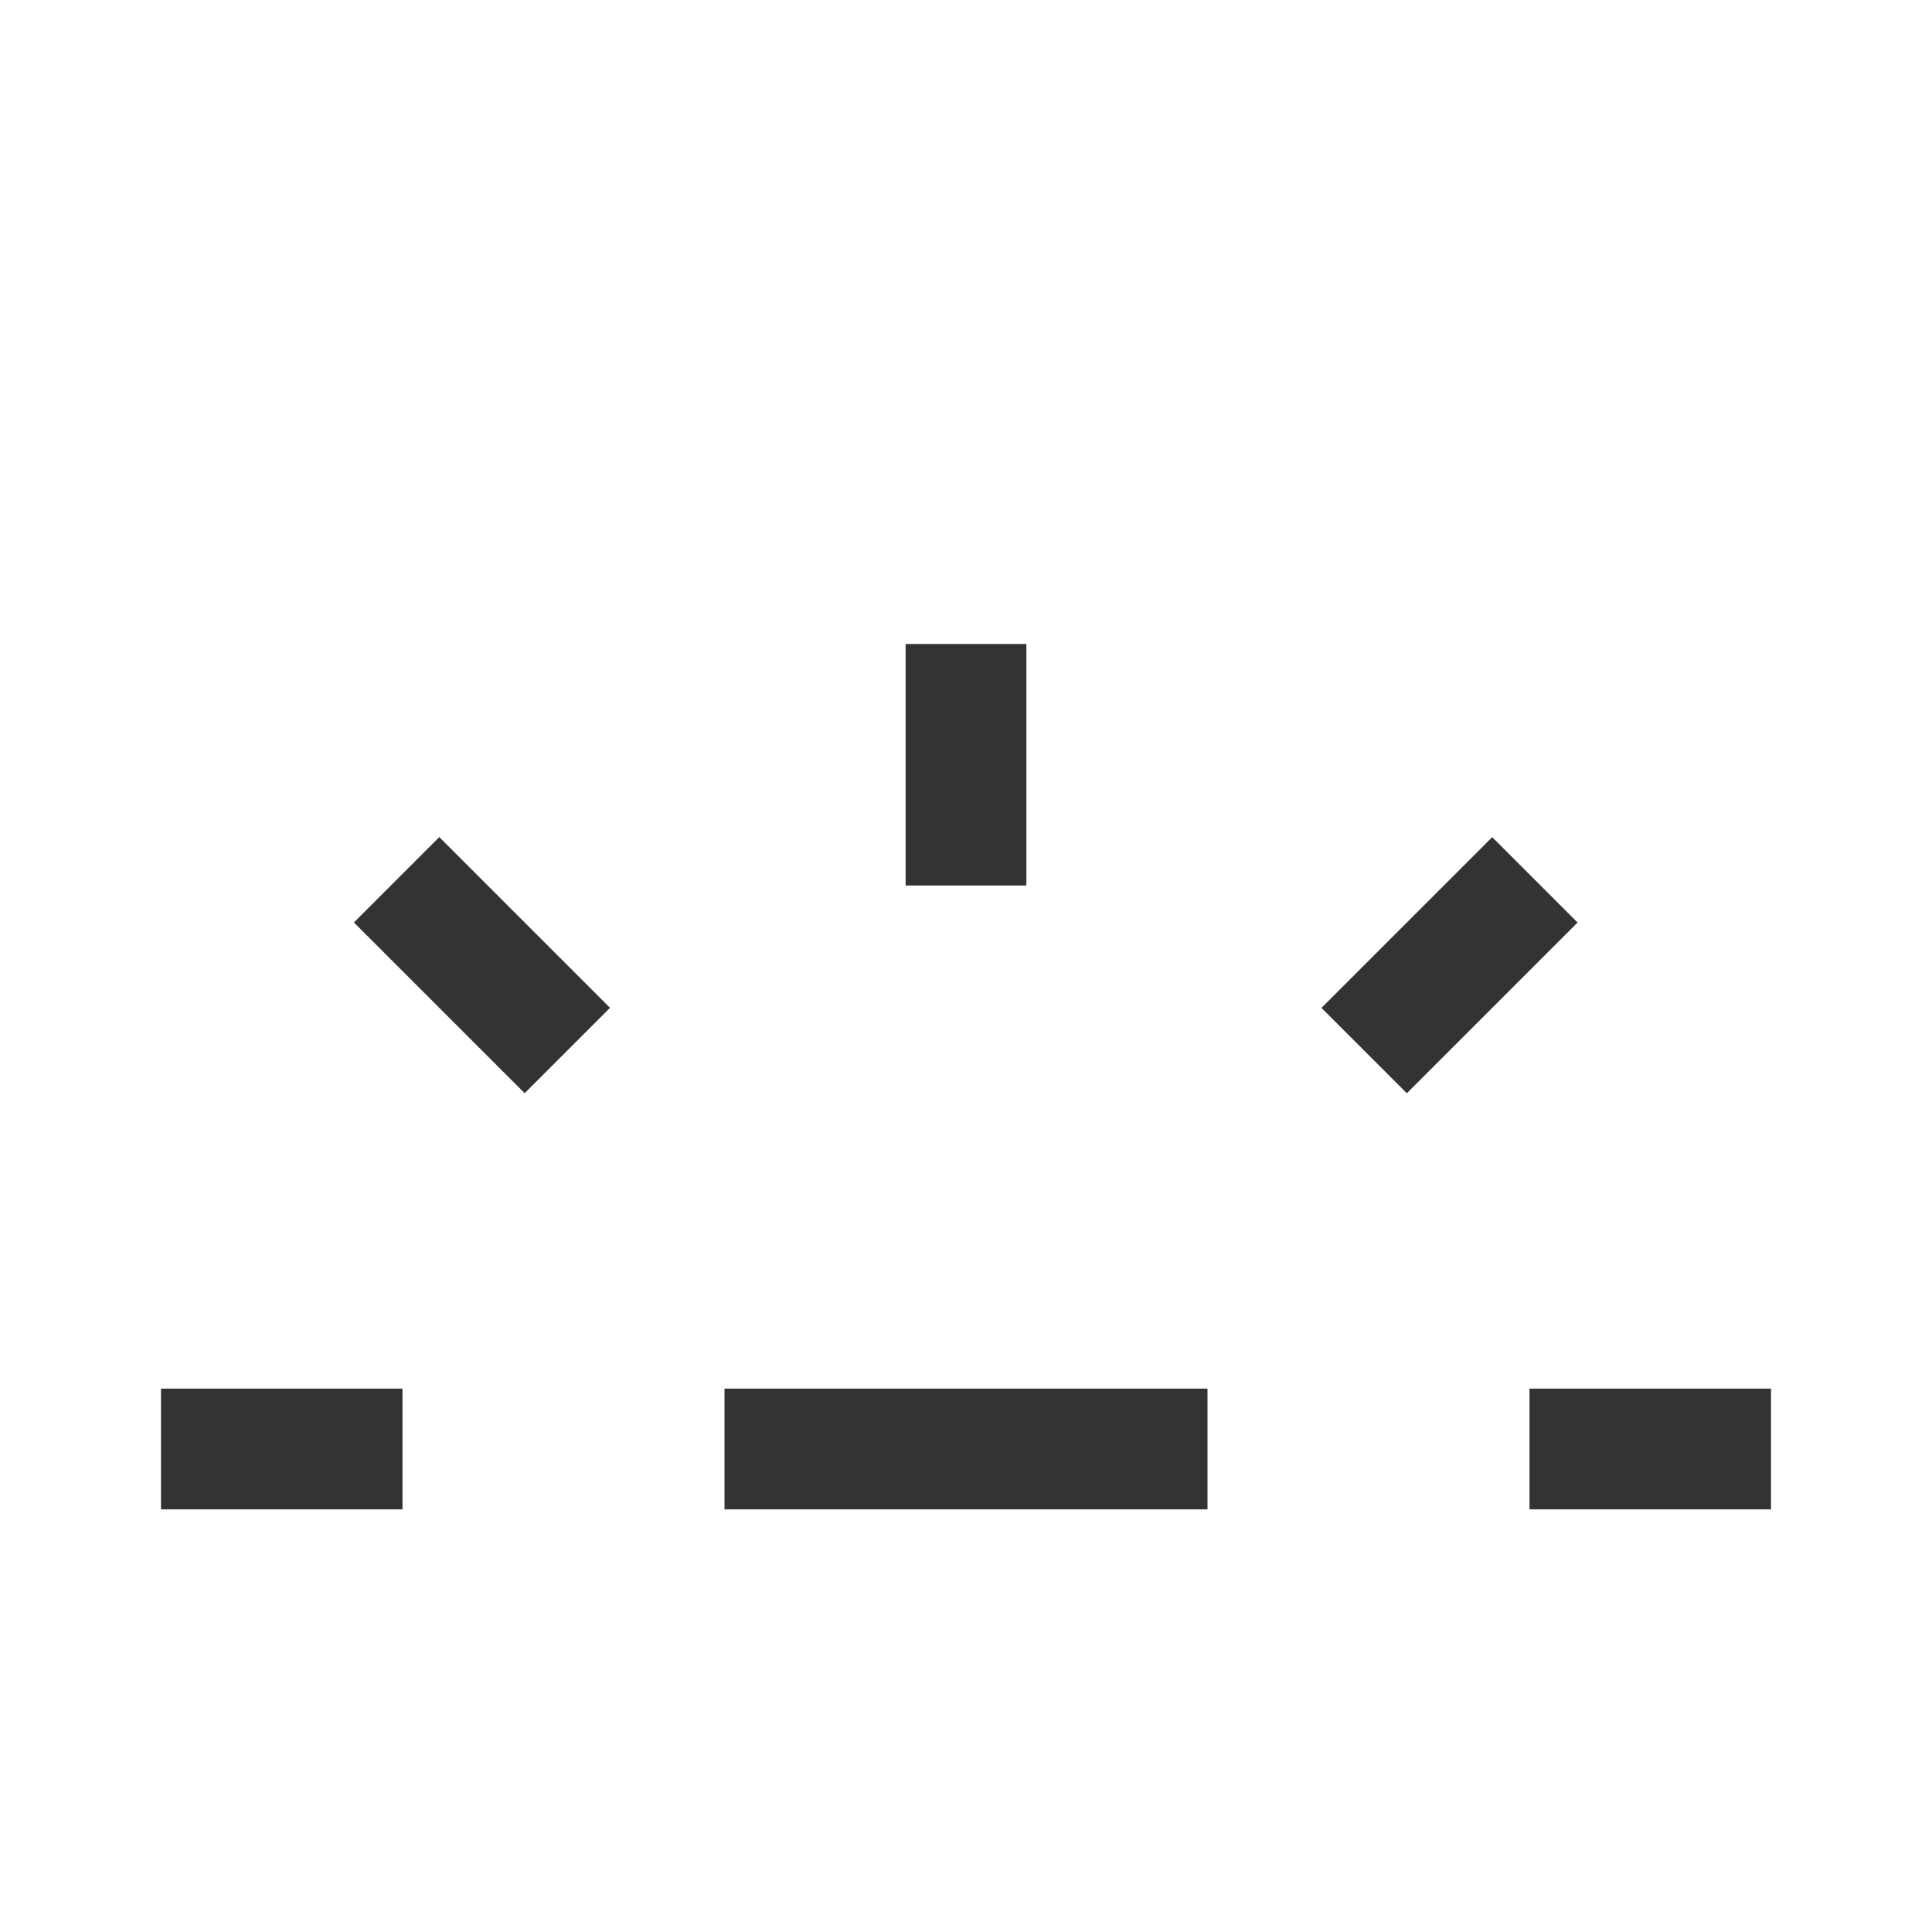 <?xml version="1.0" encoding="iso-8859-1"?>
<svg version="1.1" id="&#x56FE;&#x5C42;_1" xmlns="http://www.w3.org/2000/svg" xmlns:xlink="http://www.w3.org/1999/xlink" x="0px"
	 y="0px" viewBox="0 0 24 24" style="enable-background:new 0 0 24 24;" xml:space="preserve">
<rect x="11.25" y="8" style="fill:#333333;" width="1.5" height="3"/>
<rect x="16.51" y="11.239" transform="matrix(0.707 -0.707 0.707 0.707 -3.203 16.247)" style="fill:#333333;" width="3" height="1.5"/>
<rect x="19" y="17.25" style="fill:#333333;" width="3" height="1.5"/>
<rect x="2" y="17.25" style="fill:#333333;" width="3" height="1.5"/>
<rect x="5.24" y="10.489" transform="matrix(0.707 -0.707 0.707 0.707 -6.724 7.748)" style="fill:#333333;" width="1.5" height="3"/>
<rect x="9" y="17.25" style="fill:#333333;" width="6" height="1.5"/>
</svg>






